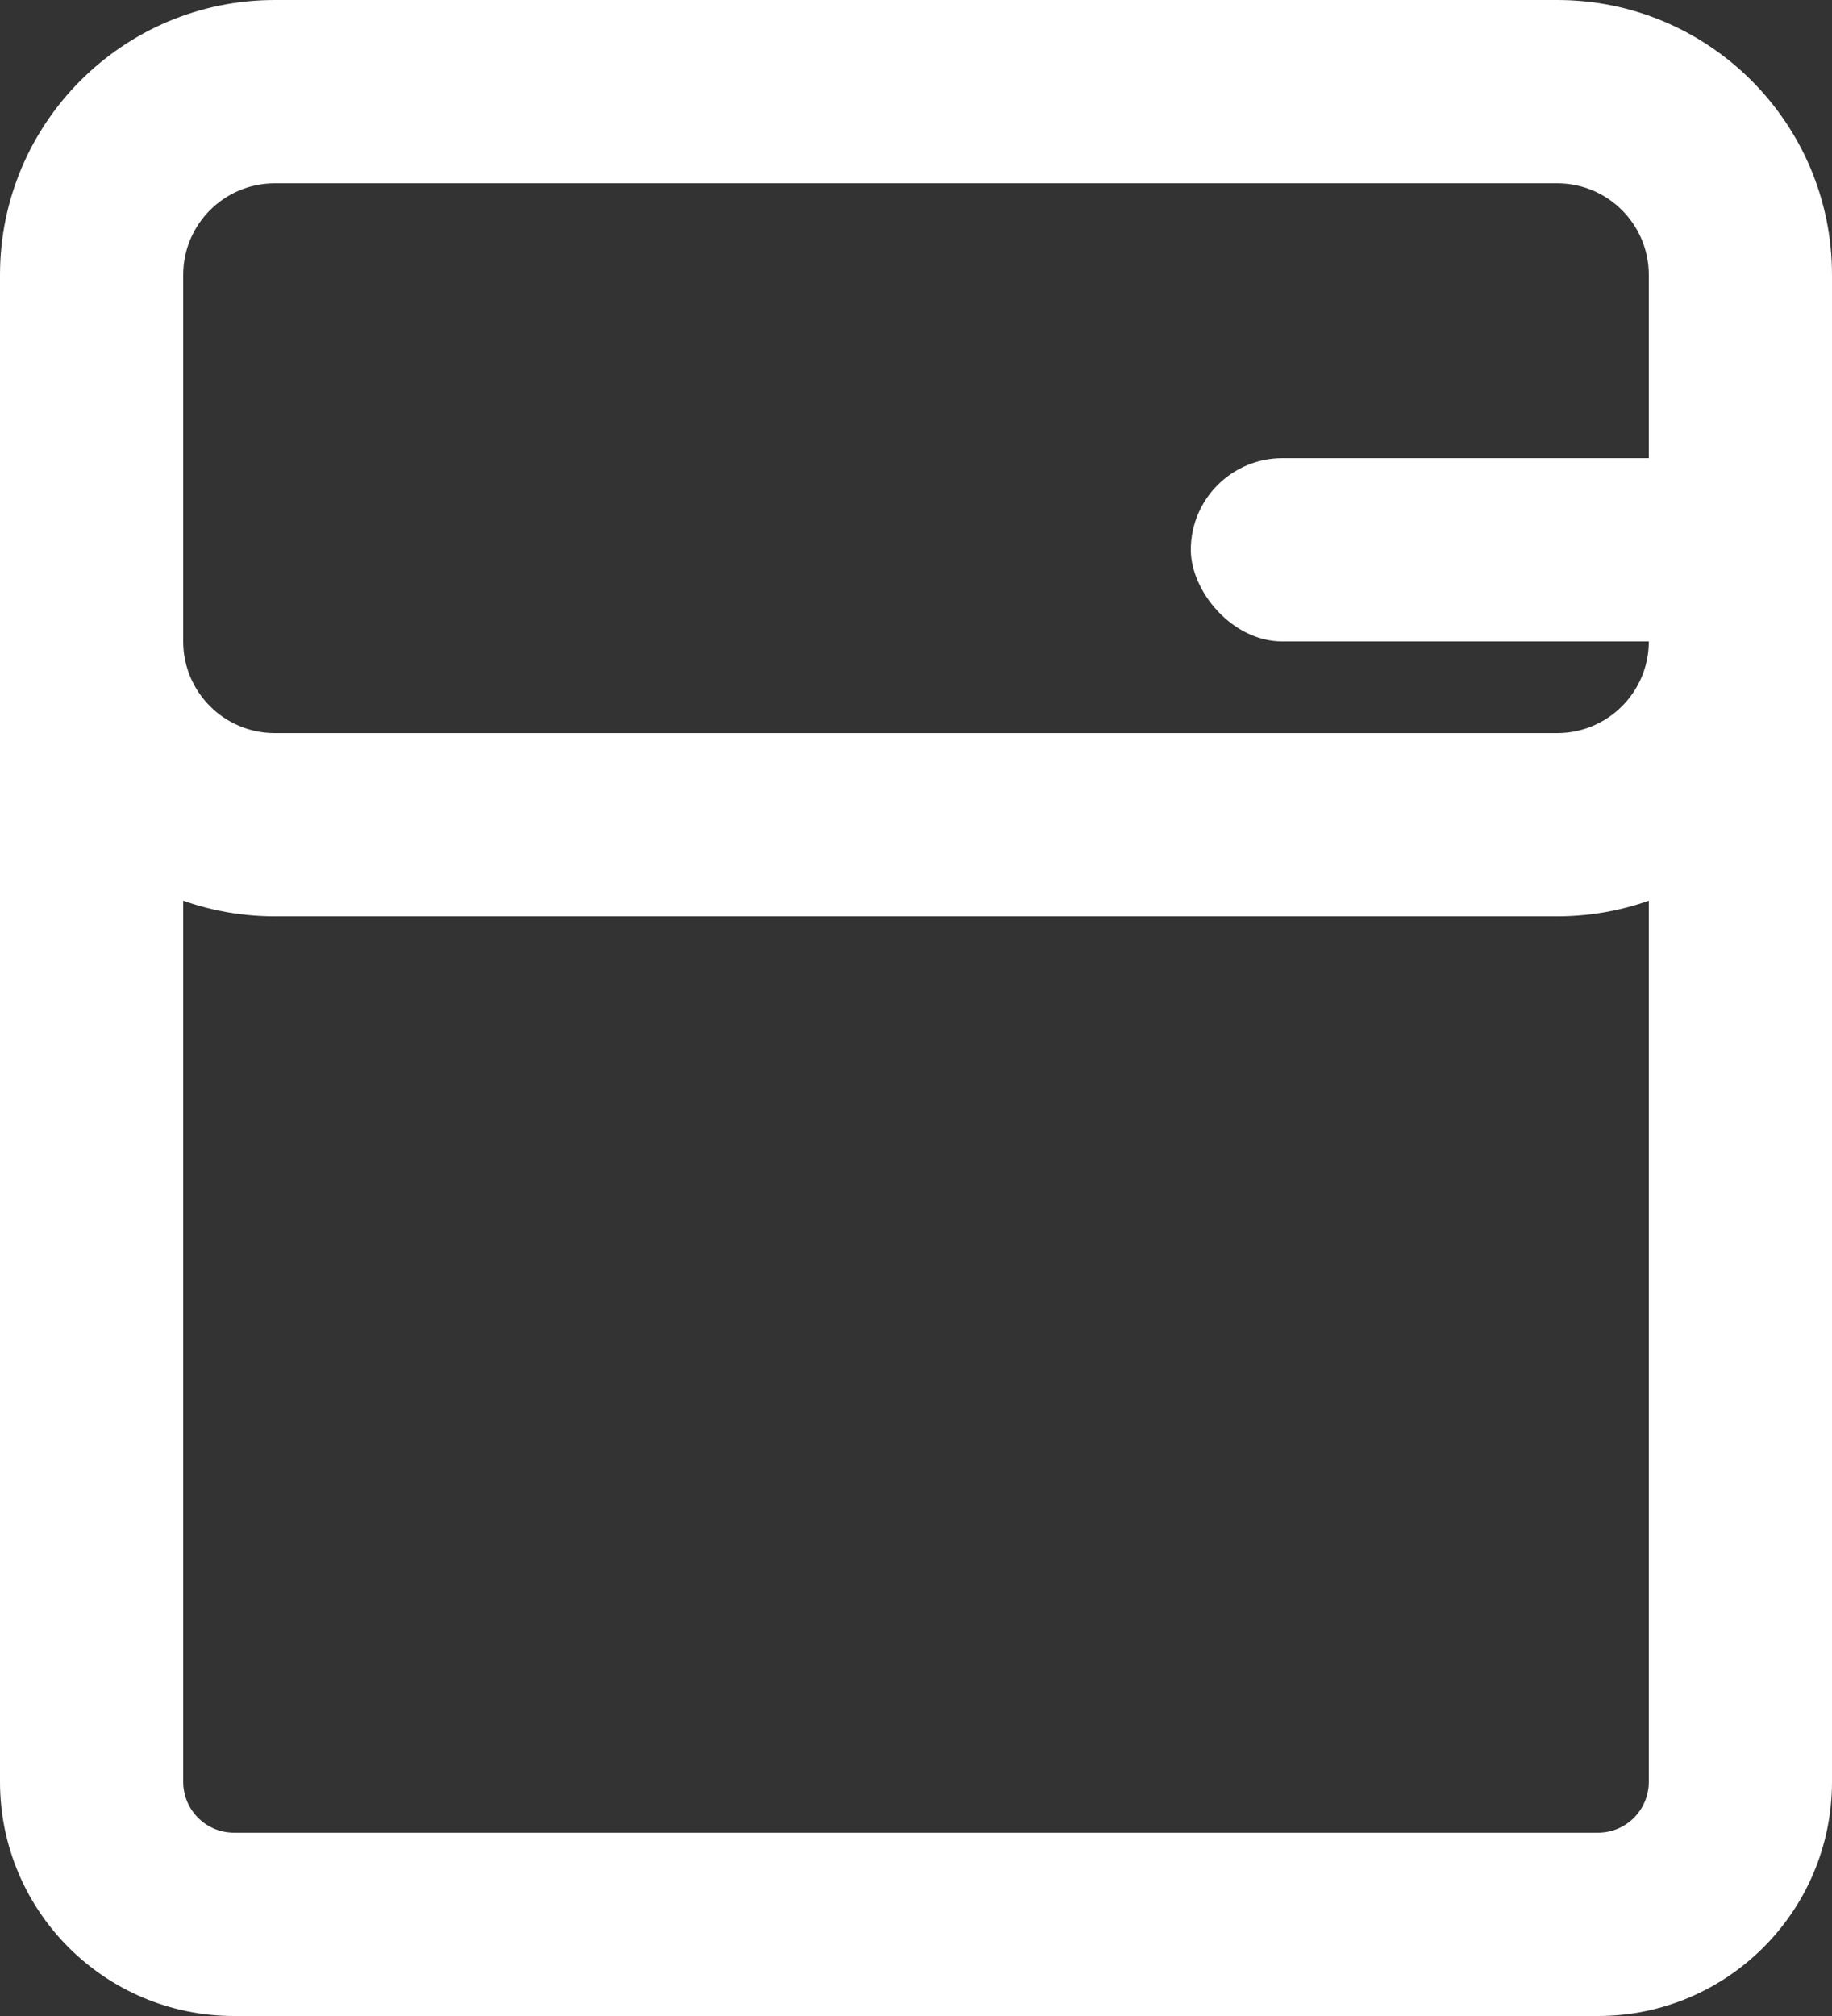 <svg xmlns="http://www.w3.org/2000/svg" xmlns:xlink="http://www.w3.org/1999/xlink" width="10" height="11" viewBox="0 0 10 11" fill="none">
<rect x="0" y="0" width="10" height="11" fill="#333333" stroke="none"/>
<path   fill="rgba(255, 255, 255, 1)"  d="M1.5 -9.53674e-07L8.5 -9.53674e-07C9.328 -9.53674e-07 10 0.672 10 1.5L10 3.5C10 4.328 9.328 5 8.5 5L1.5 5C0.672 5 0 4.328 0 3.5L0 1.5C0 0.672 0.672 -9.53674e-07 1.5 -9.53674e-07ZM1.5 1C1.224 1 1 1.224 1 1.5L1 3.5C1 3.776 1.224 4 1.5 4L8.5 4C8.776 4 9 3.776 9 3.5L9 1.5C9 1.224 8.776 1 8.5 1L1.5 1Z">
</path>
<path   fill="rgba(255, 255, 255, 1)"  d="M1 3.5L1 9.722L1 9.722C1 9.876 1.124 10 1.278 10L1.278 10.5L1.278 10L8.722 10L8.722 10.5L8.722 10C8.876 10 9 9.876 9 9.722L9.5 9.722L9 9.722L9 3.5L10 3.5L10 9.722L10 9.722C10 10.428 9.428 11 8.722 11L8.722 11L1.278 11L1.278 11C0.572 11 0 10.428 0 9.722L0.5 9.722L0 9.722L0 3.5L1 3.5Z">
</path>
<rect  x="6.5" y="2.5" width="3" height="1" rx="0.5"    fill="#FFFFFF" >
</rect>
</svg>
